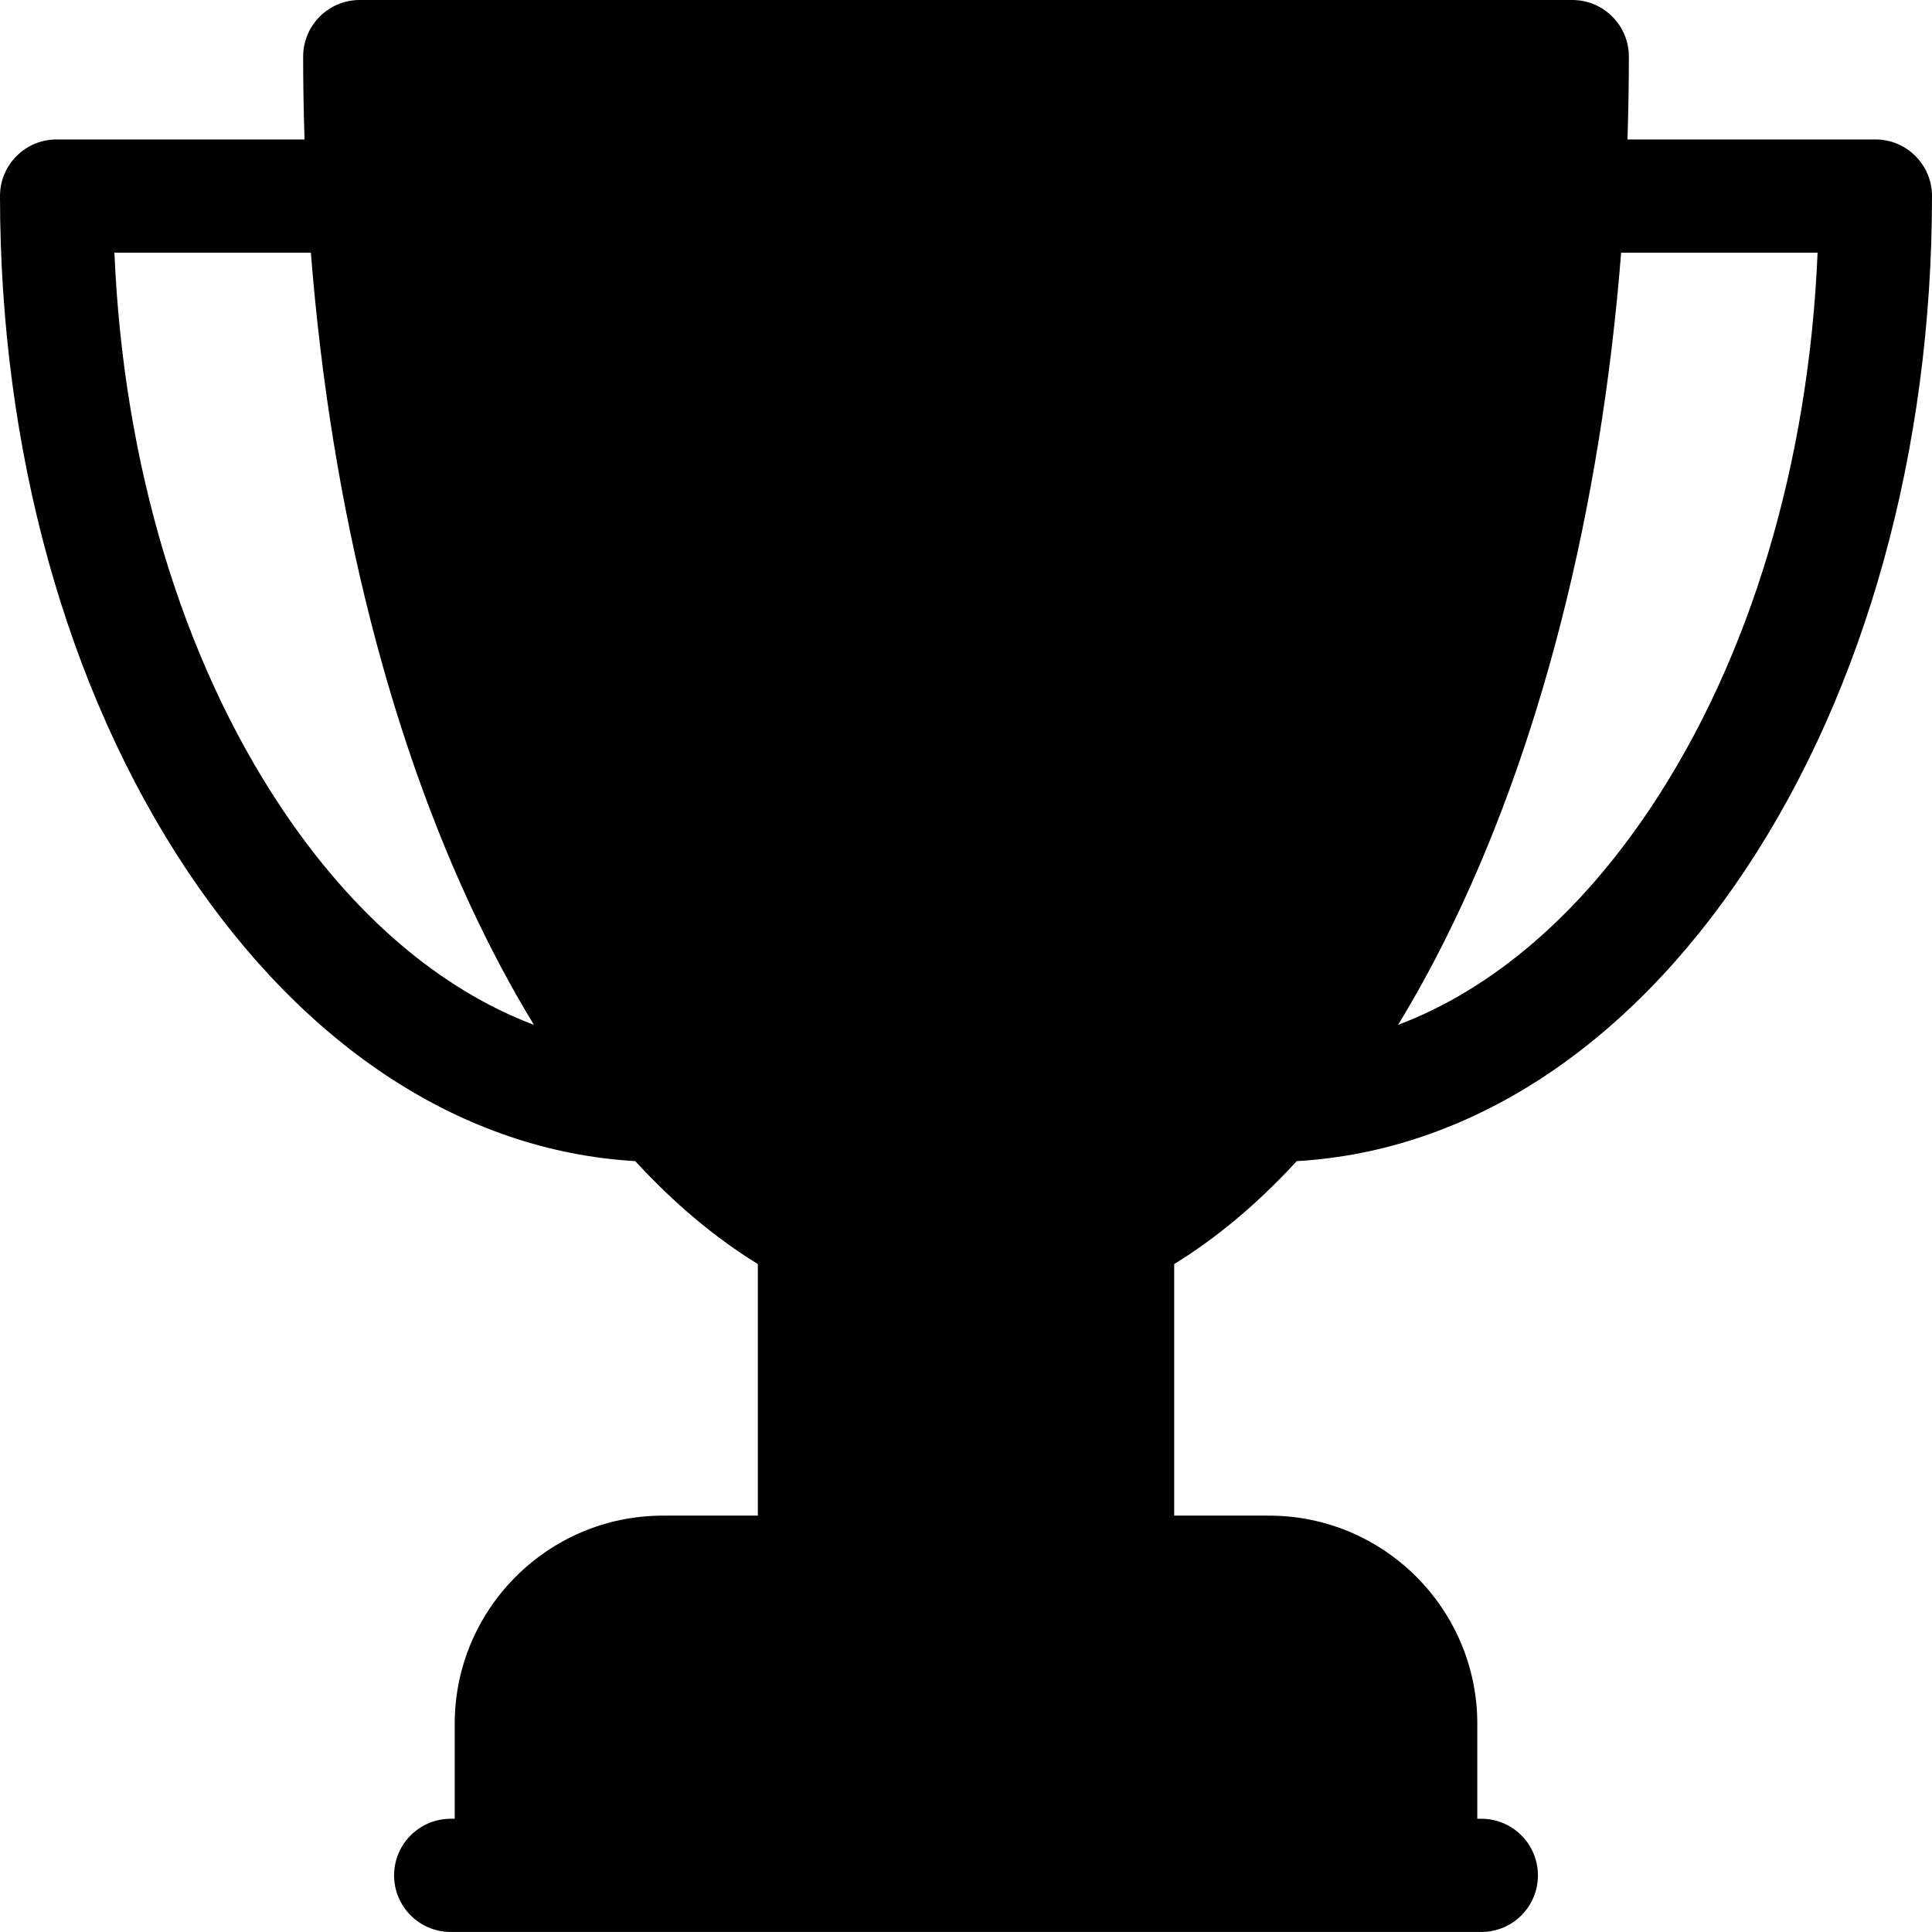 <svg viewBox="0 0 512 512" xmlns="http://www.w3.org/2000/svg"><path d="M497 36.953h-65.703c.238-7.277.371-14.598.371-21.953 0-8.285-6.719-15-15-15H95.338c-8.285 0-15 6.715-15 15 0 7.356.129 14.676.367 21.953H15.002c-8.285 0-15 6.715-15 15 0 67.211 17.566 130.62 49.461 178.55 31.527 47.387 73.523 74.566 118.89 77.211 10.285 11.191 21.16 20.316 32.484 27.277v66.668h-25.164c-30.422 0-55.168 24.75-55.168 55.168v25.164h-1.066c-8.285 0-15 6.719-15 15 0 8.285 6.715 15 15 15h273.13c8.285 0 15-6.715 15-15 0-8.281-6.715-15-15-15h-1.067v-25.164c0-30.418-24.75-55.168-55.168-55.168H311.17v-66.668c11.324-6.96 22.195-16.086 32.48-27.277 45.367-2.644 87.36-29.824 118.89-77.211 31.895-47.934 49.461-111.34 49.461-178.55 0-8.285-6.718-15-15-15zM74.44 213.893c-26.309-39.539-41.766-91.246-44.121-146.94h52.062c5.41 68.461 21.48 131.74 46.598 181.97 4 8 8.184 15.555 12.523 22.676-24.949-9.422-48.039-29.117-67.062-57.711zm363.12 0c-19.023 28.594-42.113 48.289-67.062 57.711 4.344-7.121 8.523-14.676 12.523-22.676 25.117-50.234 41.184-113.51 46.598-181.97h52.062c-2.355 55.691-17.812 107.4-44.121 146.94z"/></svg>